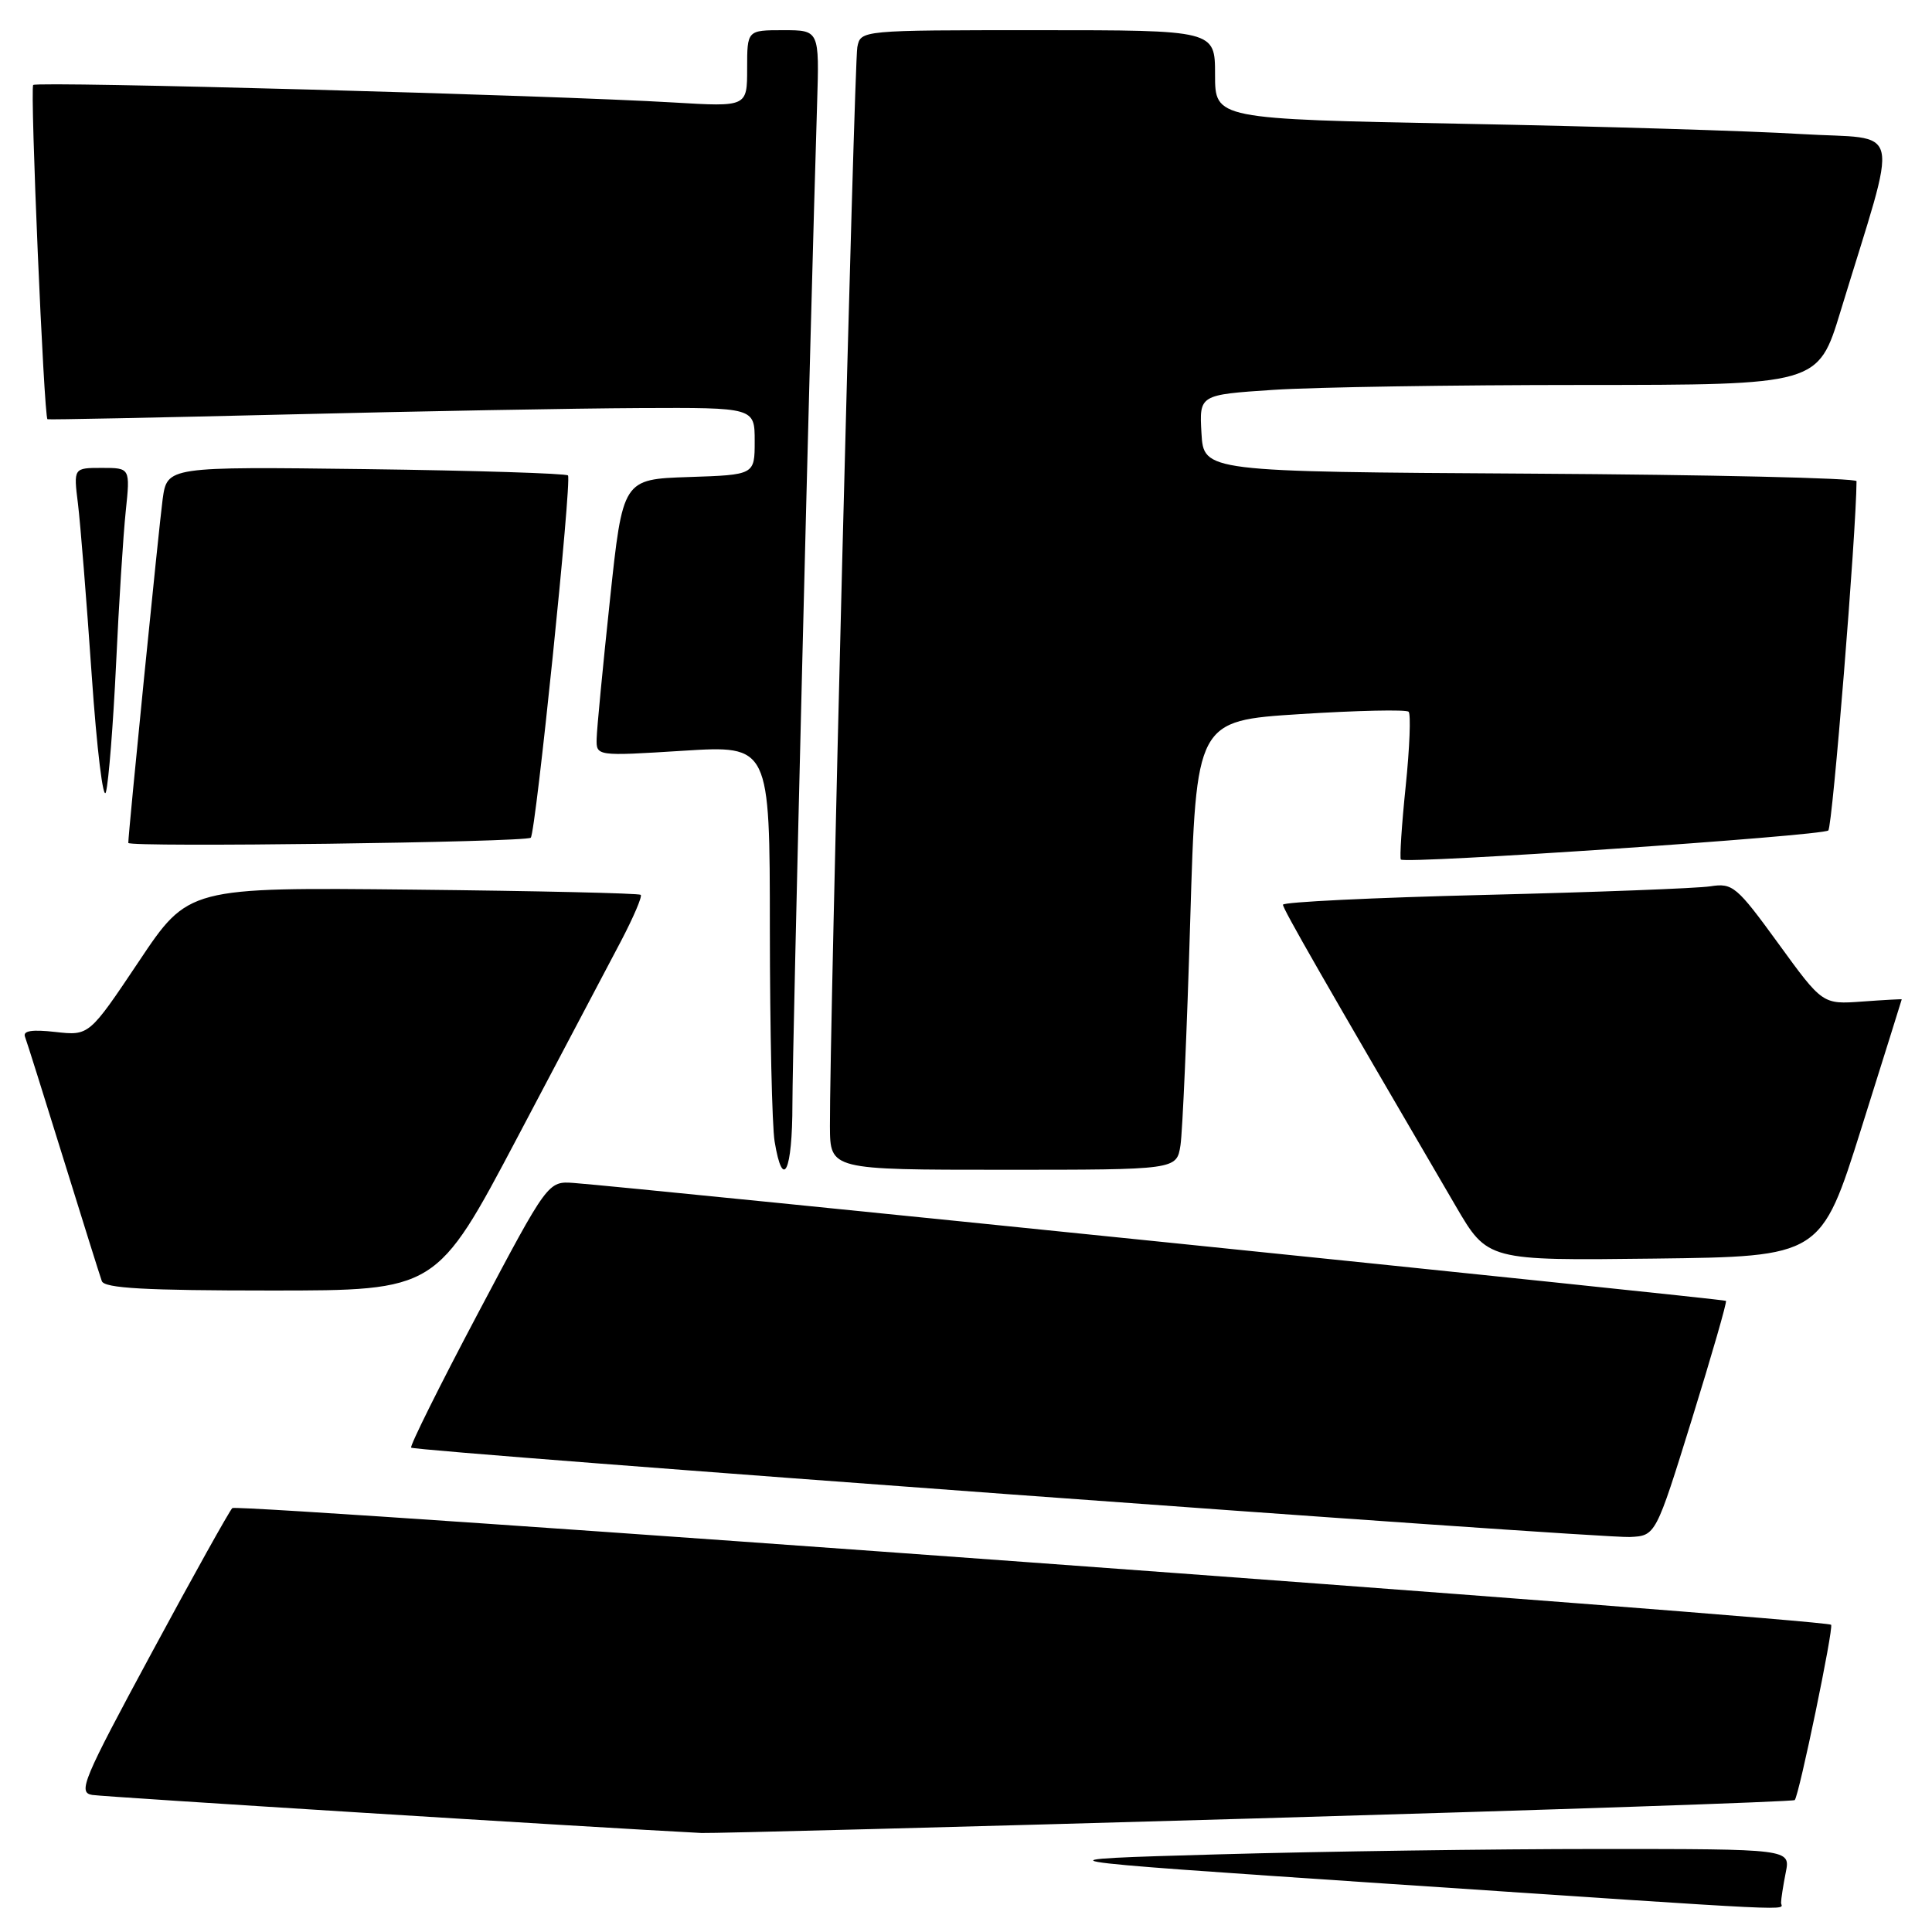 <?xml version="1.0" encoding="UTF-8" standalone="no"?>
<!DOCTYPE svg PUBLIC "-//W3C//DTD SVG 1.1//EN" "http://www.w3.org/Graphics/SVG/1.1/DTD/svg11.dtd" >
<svg xmlns="http://www.w3.org/2000/svg" xmlns:xlink="http://www.w3.org/1999/xlink" version="1.1" viewBox="0 0 256 256">
 <g >
 <path fill="currentColor"
d=" M 236.00 252.12 C 236.00 251.64 236.28 249.84 236.62 248.12 C 237.25 245.00 237.25 245.00 211.88 245.00 C 197.92 245.00 175.25 245.32 161.50 245.71 C 136.50 246.42 136.50 246.42 183.50 249.58 C 240.56 253.40 236.00 253.18 236.00 252.12 Z  M 166.41 240.95 C 205.48 239.82 237.61 238.73 237.81 238.52 C 238.38 237.95 243.00 215.67 242.63 215.29 C 241.87 214.54 31.44 199.18 30.78 199.83 C 30.39 200.22 25.57 208.85 20.09 219.02 C 10.95 235.95 10.29 237.53 12.23 237.84 C 13.85 238.10 78.92 242.16 92.94 242.88 C 94.28 242.94 127.35 242.08 166.41 240.95 Z  M 224.18 188.07 C 226.81 179.58 228.85 172.51 228.70 172.37 C 228.46 172.12 83.74 157.32 76.05 156.75 C 72.61 156.50 72.61 156.50 63.36 173.97 C 58.27 183.58 54.28 191.61 54.48 191.82 C 55.01 192.35 211.80 203.85 215.95 203.66 C 219.39 203.50 219.39 203.50 224.18 188.07 Z  M 68.54 150.75 C 74.42 139.61 80.60 127.90 82.27 124.73 C 83.93 121.56 85.12 118.79 84.90 118.57 C 84.68 118.36 71.10 118.05 54.73 117.88 C 24.96 117.57 24.96 117.57 18.39 127.41 C 11.81 137.24 11.81 137.24 7.34 136.74 C 4.25 136.39 3.01 136.58 3.31 137.37 C 3.55 137.99 5.83 145.25 8.39 153.50 C 10.95 161.75 13.24 169.06 13.49 169.75 C 13.83 170.70 19.23 171.00 35.89 171.00 C 57.84 171.00 57.84 171.00 68.54 150.75 Z  M 246.64 149.50 C 249.58 140.15 251.99 132.46 251.99 132.42 C 252.00 132.37 249.64 132.50 246.75 132.71 C 241.50 133.09 241.50 133.09 235.64 125.02 C 230.12 117.43 229.59 116.98 226.64 117.44 C 224.91 117.71 211.46 118.22 196.75 118.58 C 182.04 118.94 170.00 119.52 170.00 119.88 C 170.00 120.45 175.25 129.61 192.89 159.81 C 197.11 167.04 197.11 167.04 219.20 166.77 C 241.29 166.50 241.29 166.50 246.64 149.50 Z  M 105.00 146.25 C 105.00 138.77 107.36 43.11 108.27 13.75 C 108.57 4.00 108.57 4.00 103.79 4.00 C 99.00 4.00 99.00 4.00 99.00 9.08 C 99.00 14.16 99.00 14.16 89.25 13.58 C 72.92 12.61 4.91 10.75 4.40 11.26 C 3.96 11.70 5.82 55.24 6.29 55.55 C 6.41 55.63 20.67 55.34 38.00 54.92 C 55.33 54.49 76.36 54.11 84.75 54.07 C 100.00 54.00 100.00 54.00 100.00 58.46 C 100.00 62.92 100.00 62.92 91.26 63.21 C 82.52 63.50 82.52 63.50 80.82 79.50 C 79.88 88.30 79.09 96.56 79.06 97.85 C 79.00 100.20 79.00 100.20 90.50 99.48 C 102.00 98.76 102.00 98.76 102.01 123.13 C 102.02 136.53 102.30 149.19 102.64 151.25 C 103.74 157.91 105.00 155.24 105.00 146.25 Z  M 156.42 151.75 C 156.69 149.96 157.28 136.57 157.71 122.00 C 158.50 95.50 158.50 95.50 172.29 94.62 C 179.87 94.14 186.34 94.00 186.65 94.31 C 186.96 94.63 186.79 99.07 186.26 104.19 C 185.73 109.31 185.45 113.67 185.62 113.89 C 186.14 114.52 241.43 110.76 242.26 110.04 C 242.81 109.56 245.97 70.50 246.00 63.76 C 246.00 63.35 226.54 62.90 202.75 62.76 C 159.50 62.50 159.50 62.50 159.20 57.40 C 158.91 52.31 158.91 52.31 168.70 51.66 C 174.09 51.30 192.54 51.01 209.71 51.01 C 240.91 51.00 240.91 51.00 243.88 41.25 C 251.67 15.69 252.32 18.59 238.64 17.76 C 231.96 17.35 211.76 16.74 193.75 16.40 C 161.00 15.77 161.00 15.77 161.00 9.88 C 161.00 4.00 161.00 4.00 137.52 4.00 C 114.04 4.00 114.04 4.00 113.60 6.25 C 113.18 8.40 109.91 137.26 109.97 149.25 C 110.00 155.00 110.00 155.00 132.95 155.00 C 155.91 155.00 155.91 155.00 156.42 151.75 Z  M 70.33 111.00 C 70.99 110.32 75.79 63.63 75.26 63.00 C 75.02 62.73 62.98 62.35 48.49 62.16 C 22.15 61.83 22.15 61.83 21.55 66.16 C 21.06 69.79 17.00 110.36 17.00 111.69 C 17.00 112.30 69.73 111.61 70.33 111.00 Z  M 15.38 88.00 C 15.75 80.02 16.33 70.91 16.66 67.75 C 17.26 62.00 17.26 62.00 13.50 62.00 C 9.74 62.00 9.74 62.00 10.33 66.75 C 10.65 69.36 11.47 79.57 12.15 89.43 C 12.83 99.30 13.68 106.27 14.04 104.93 C 14.40 103.59 15.00 95.97 15.38 88.00 Z "/>
</g>
</svg>
